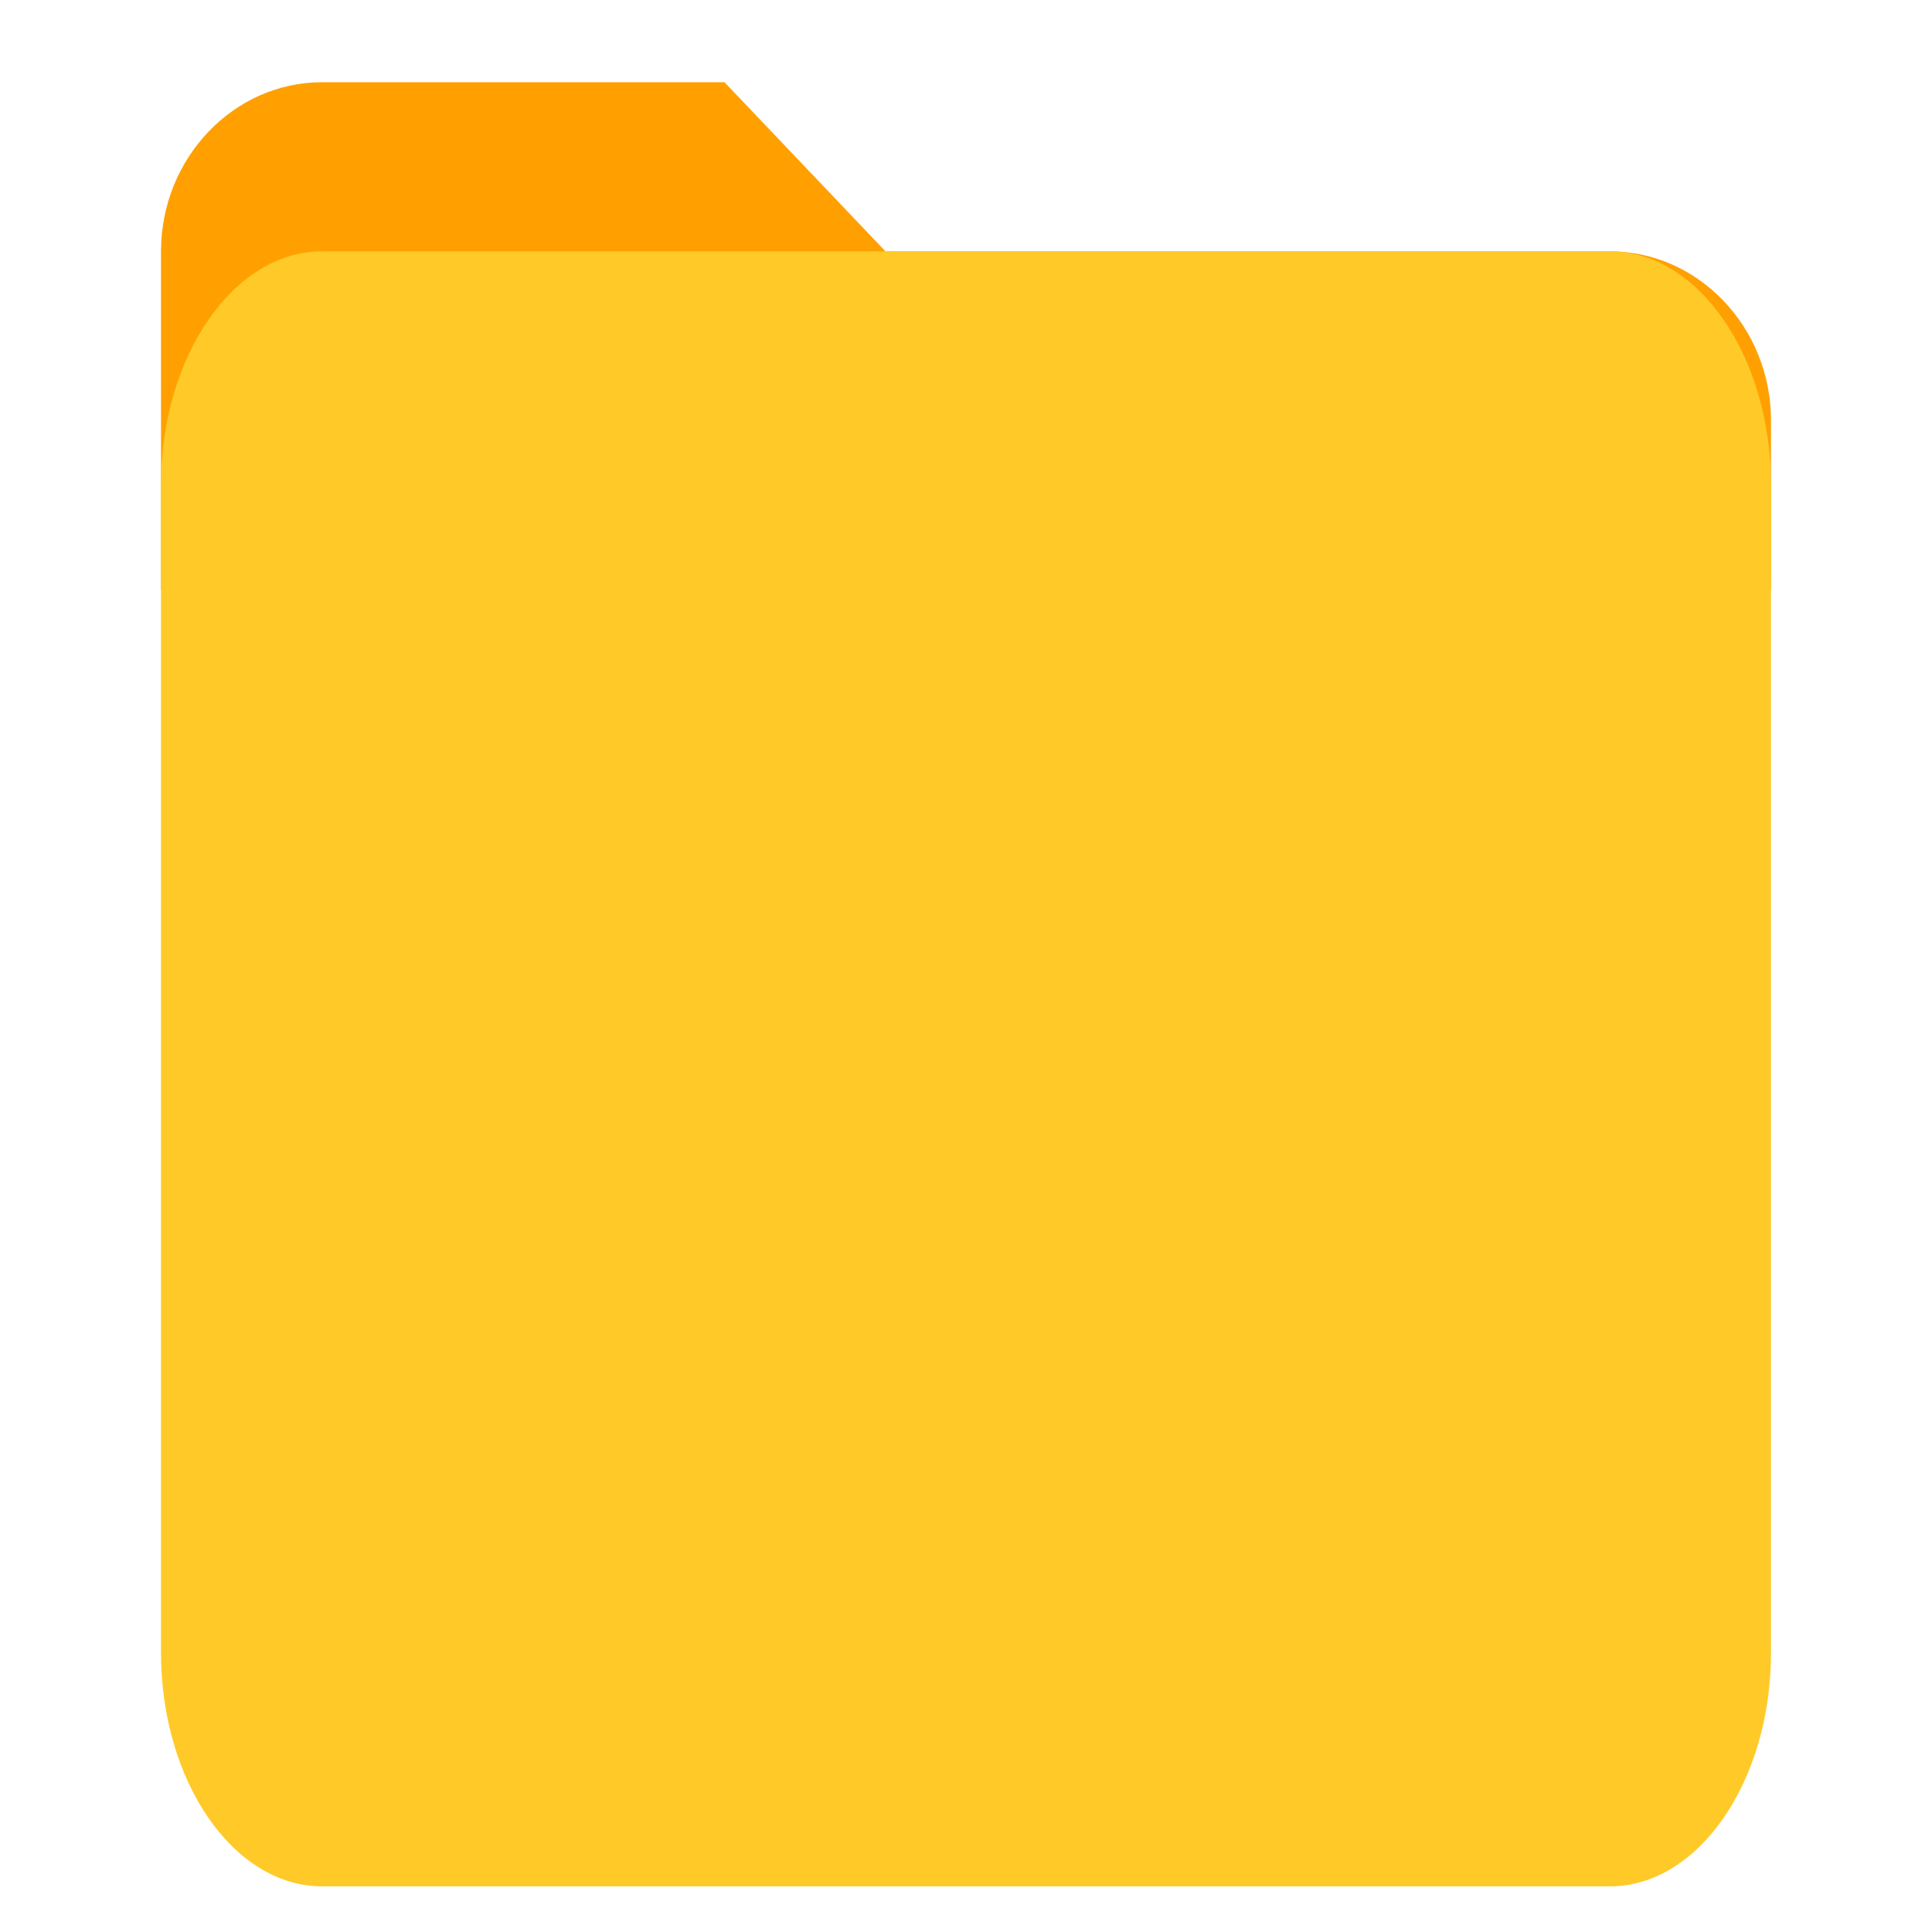 <?xml version="1.0" encoding="utf-8"?>
<svg version="1.0" viewBox="0 0 48 48" enable-background="new 0 0 48 48" xmlns="http://www.w3.org/2000/svg">
  <defs/>
  <path fill="#FFA000" d="M 40 6.245 L 22 6.245 L 18 2.043 L 8 2.043 C 5.8 2.043 4 3.934 4 6.245 L 4 14.649 L 44 14.649 L 44 10.447 C 44 8.135 42.2 6.245 40 6.245 Z" style=""/>
  <path fill="#FFCA28" d="M 40 6.245 L 8 6.245 C 5.8 6.245 4 8.855 4 12.048 L 4 41.063 C 4 44.254 5.8 46.866 8 46.866 L 40 46.866 C 42.2 46.866 44 44.254 44 41.063 L 44 12.048 C 44 8.855 42.2 6.245 40 6.245 Z" style=""/>
</svg>